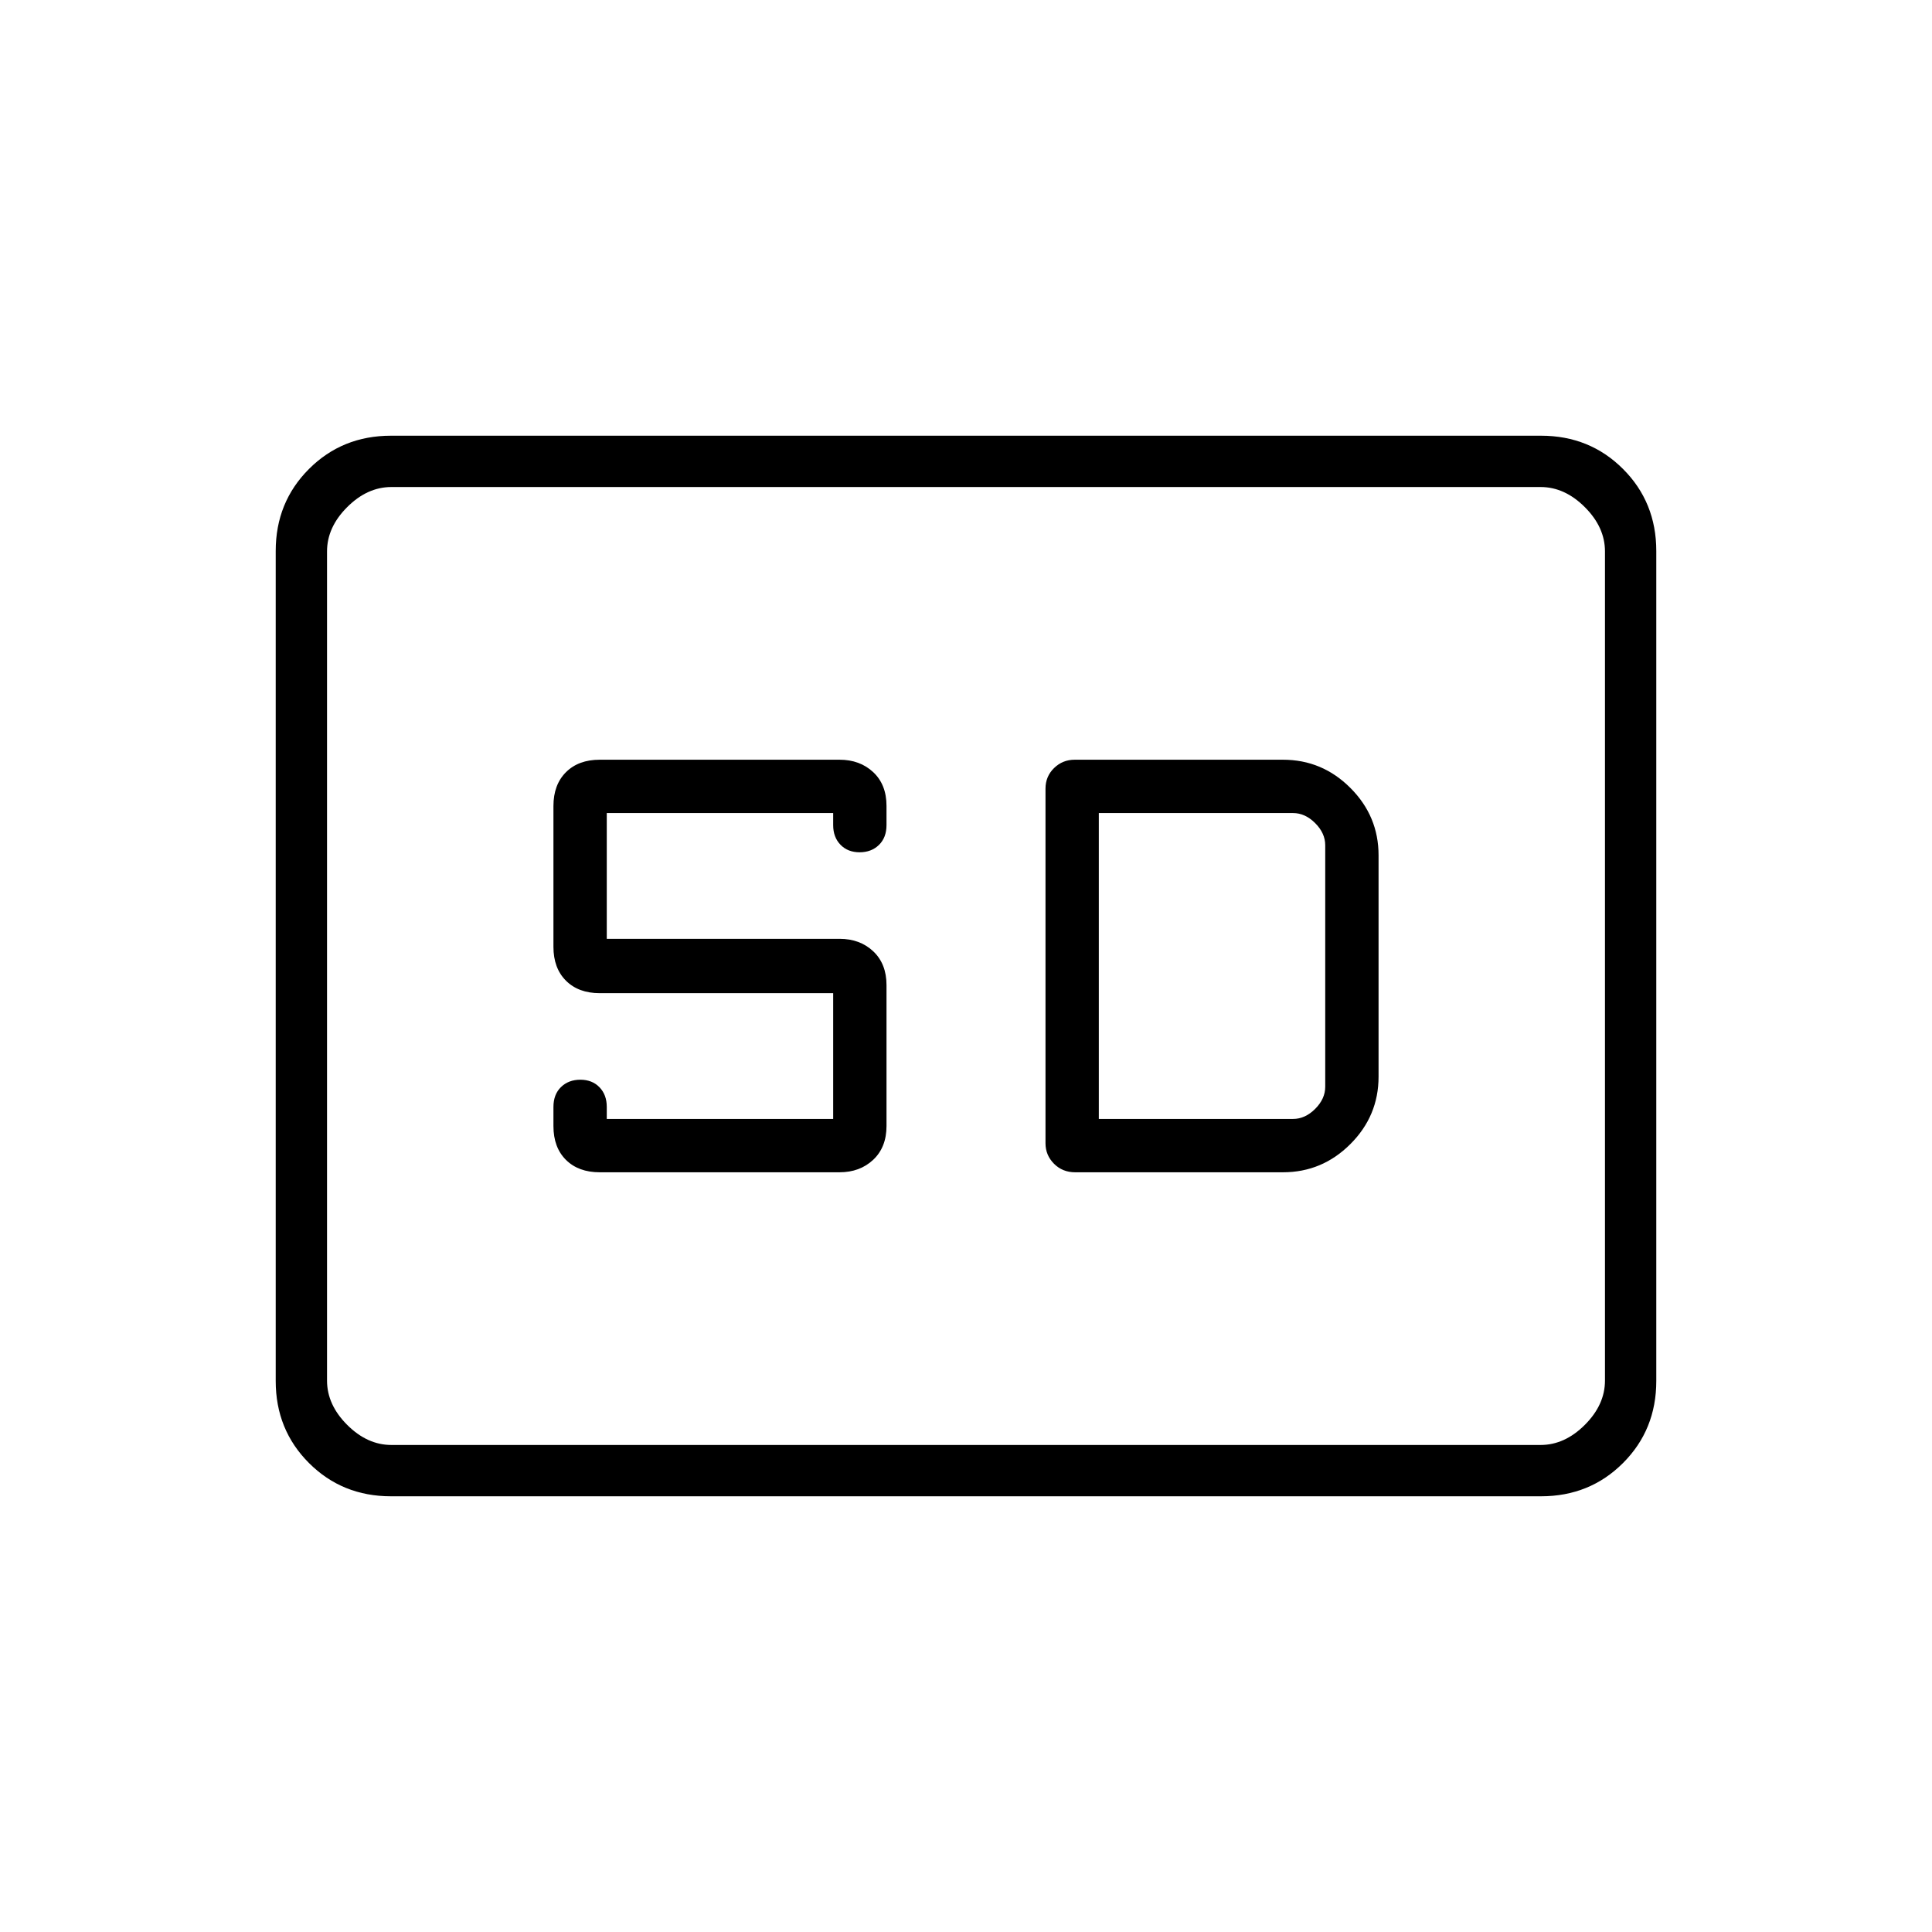 <svg xmlns="http://www.w3.org/2000/svg" height="24" viewBox="0 -960 960 960" width="24"><path d="M194.28-216.5q-24.22 0-40.75-16.53T137-273.8v-412.4q0-24.24 16.53-40.77 16.53-16.53 40.75-16.53h571.44q24.22 0 40.75 16.53T823-686.2v412.4q0 24.24-16.53 40.77-16.53 16.53-40.75 16.53H194.28Zm.22-25.5h571q12 0 22-10t10-22v-412q0-12-10-22t-22-10h-571q-12 0-22 10t-10 22v412q0 12 10 22t22 10ZM298-377.5h119.13q10.15 0 16.76-6.21 6.61-6.22 6.61-16.79v-70q0-10.57-6.58-16.79-6.58-6.21-16.71-6.21H301.5V-556H414v6q0 6 3.63 9.75 3.62 3.75 9.56 3.75h-.13q5.94 0 9.69-3.66 3.75-3.66 3.75-9.87v-9.52q0-10.6-6.61-16.78-6.61-6.17-16.76-6.17H298q-10.57 0-16.79 6.21-6.21 6.21-6.21 16.79v70q0 10.57 6.21 16.79 6.22 6.21 16.79 6.21h116v62.5H301.5v-6q0-6-3.62-9.75-3.63-3.75-9.57-3.75h.13q-5.94 0-9.69 3.66-3.75 3.66-3.75 9.87v9.52q0 10.6 6.21 16.78 6.22 6.17 16.79 6.17Zm236.25 0H637.5q19.49 0 33.49-14.01Q685-405.51 685-425v-110q0-19.49-14.01-33.49-14-14.01-33.49-14.01H534q-6 0-10.25 4.15t-4.25 10.22v176.2q0 5.93 4.22 10.18 4.23 4.25 10.53 4.25ZM546-404v-152h96.5q6 0 11 5t5 11v120q0 6-5 11t-11 5H546ZM162.5-242v-476 476Z"/></svg>